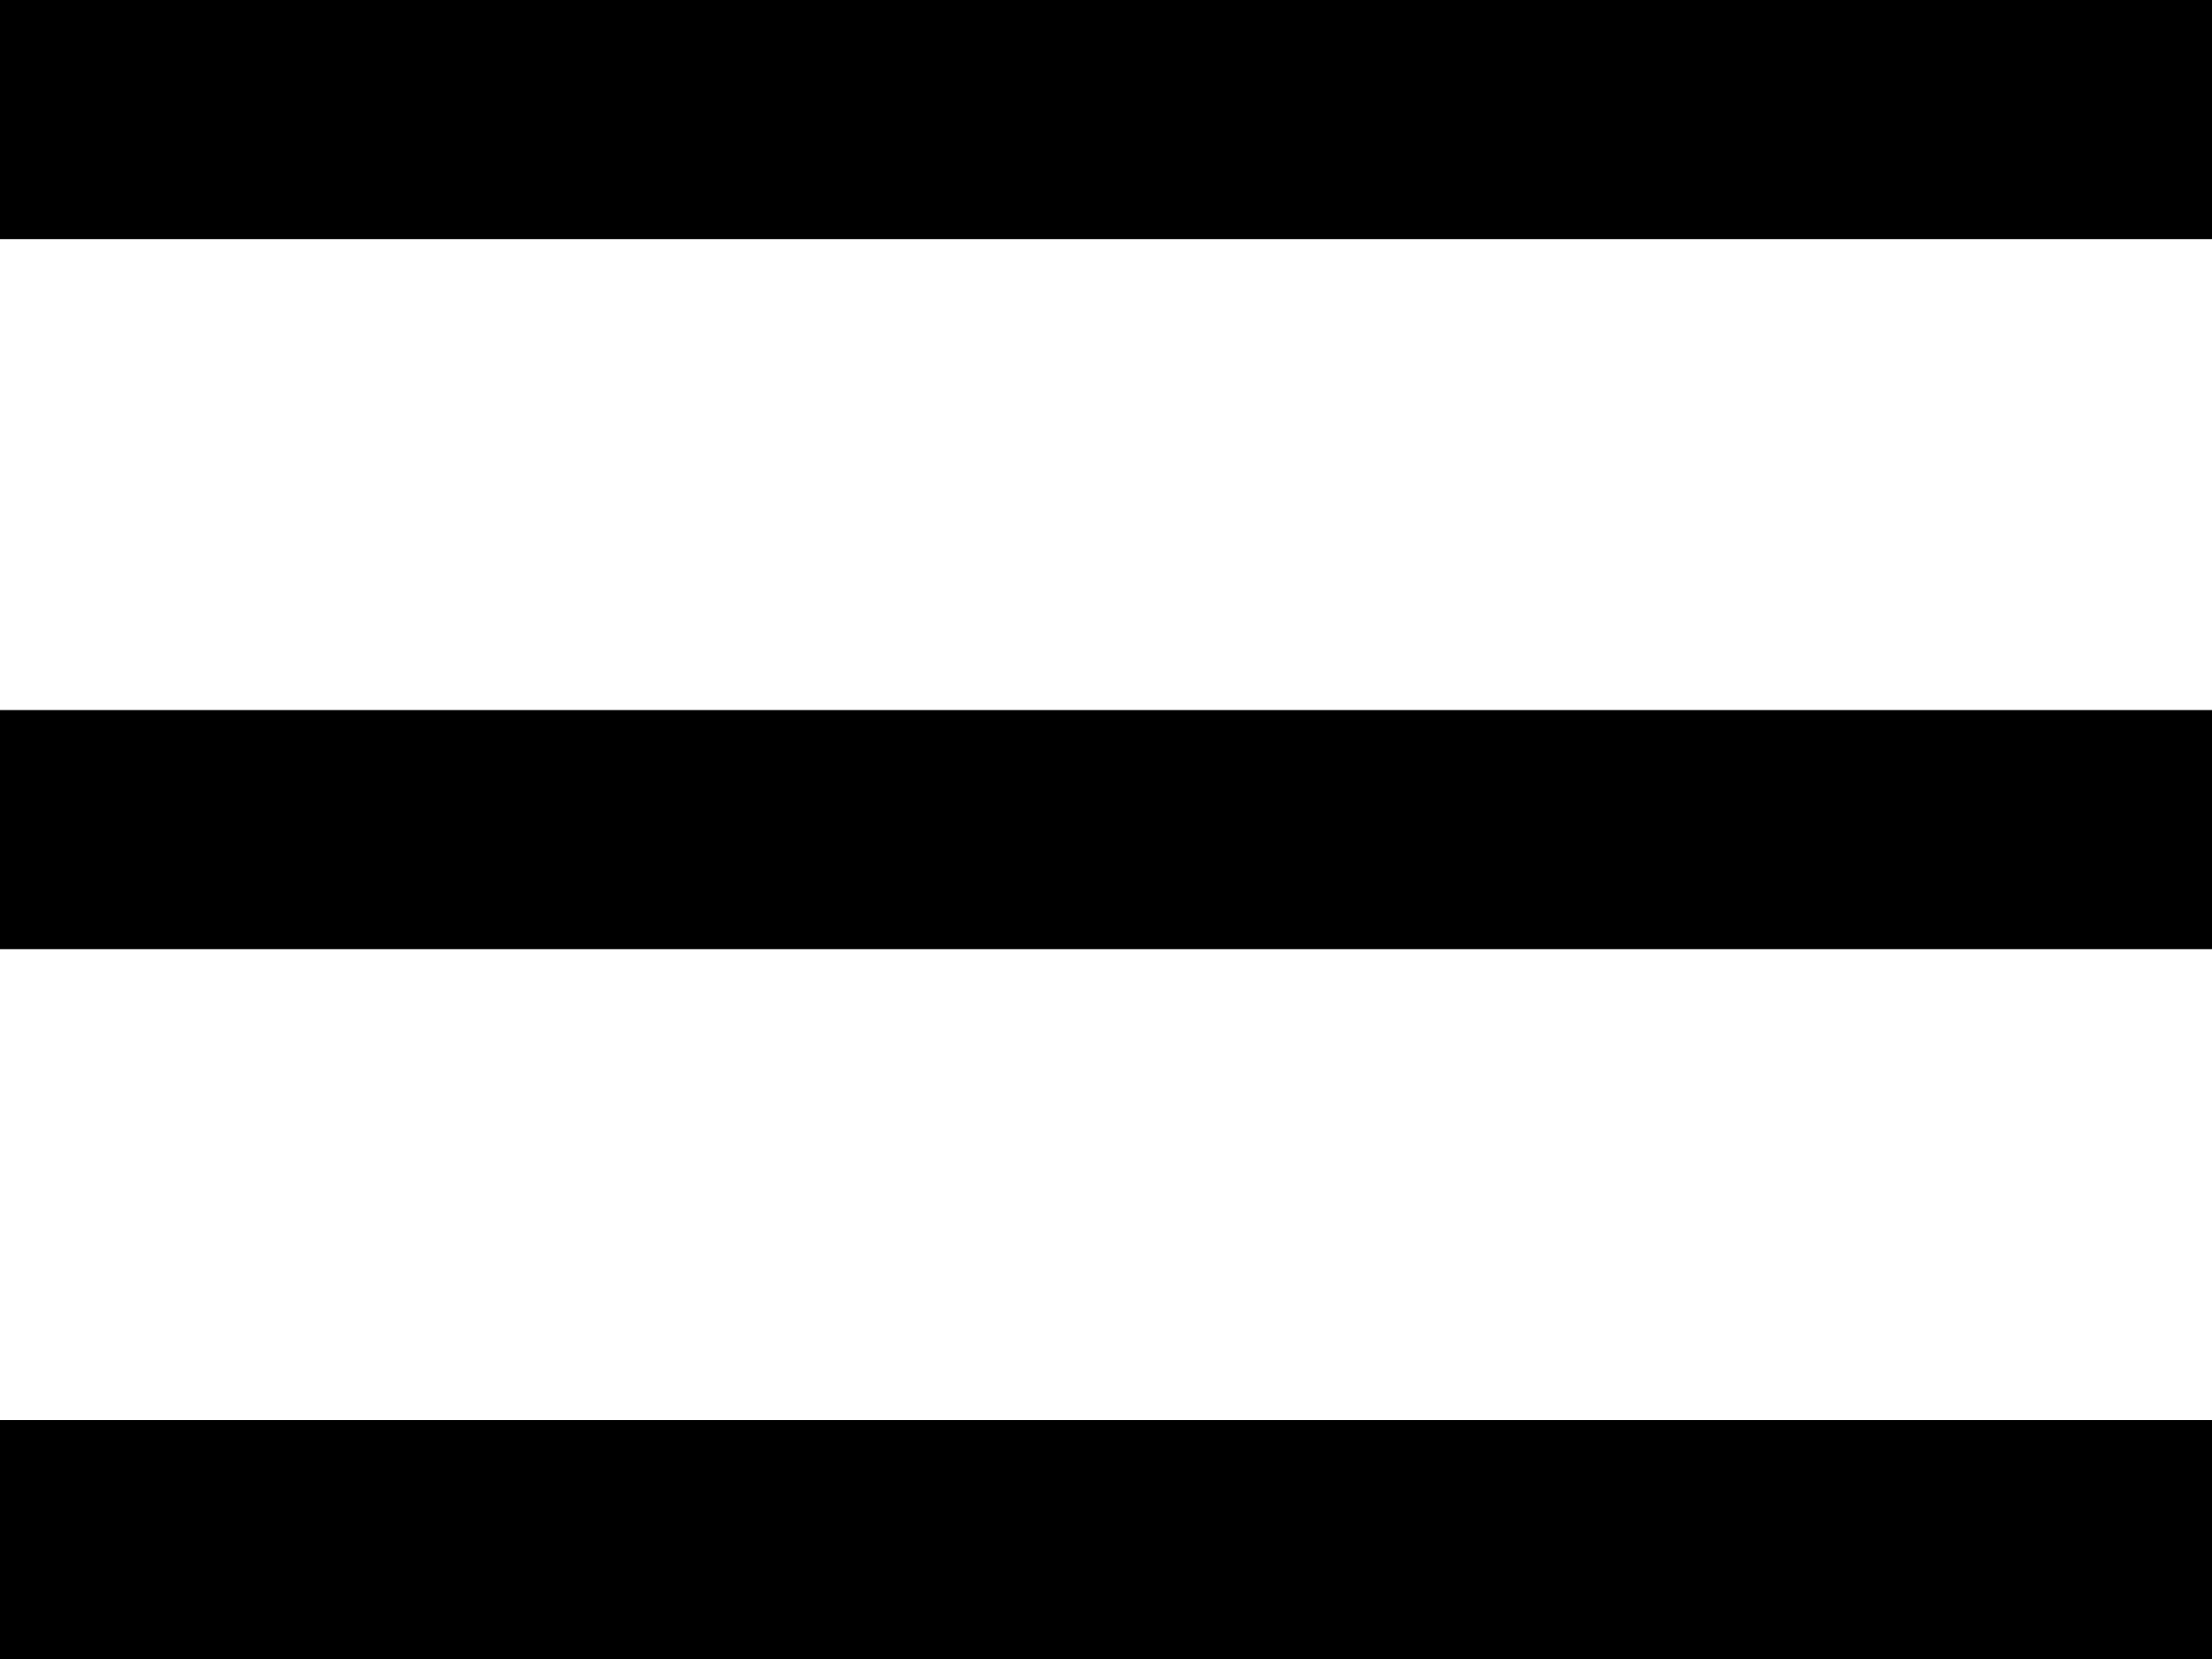 <?xml version="1.0" encoding="UTF-8"?>
<svg id="Layer_2" data-name="Layer 2" xmlns="http://www.w3.org/2000/svg" viewBox="0 0 48.38 36.29">
  <defs>
    <style>
      .cls-1 {
        stroke-width: 0px;
      }
    </style>
  </defs>
  <g id="Layer_1-2" data-name="Layer 1">
    <g>
      <rect class="cls-1" width="48.38" height="5.23"/>
      <rect class="cls-1" y="15.53" width="48.38" height="5.23"/>
      <rect class="cls-1" y="31.06" width="48.38" height="5.23"/>
    </g>
  </g>
</svg>